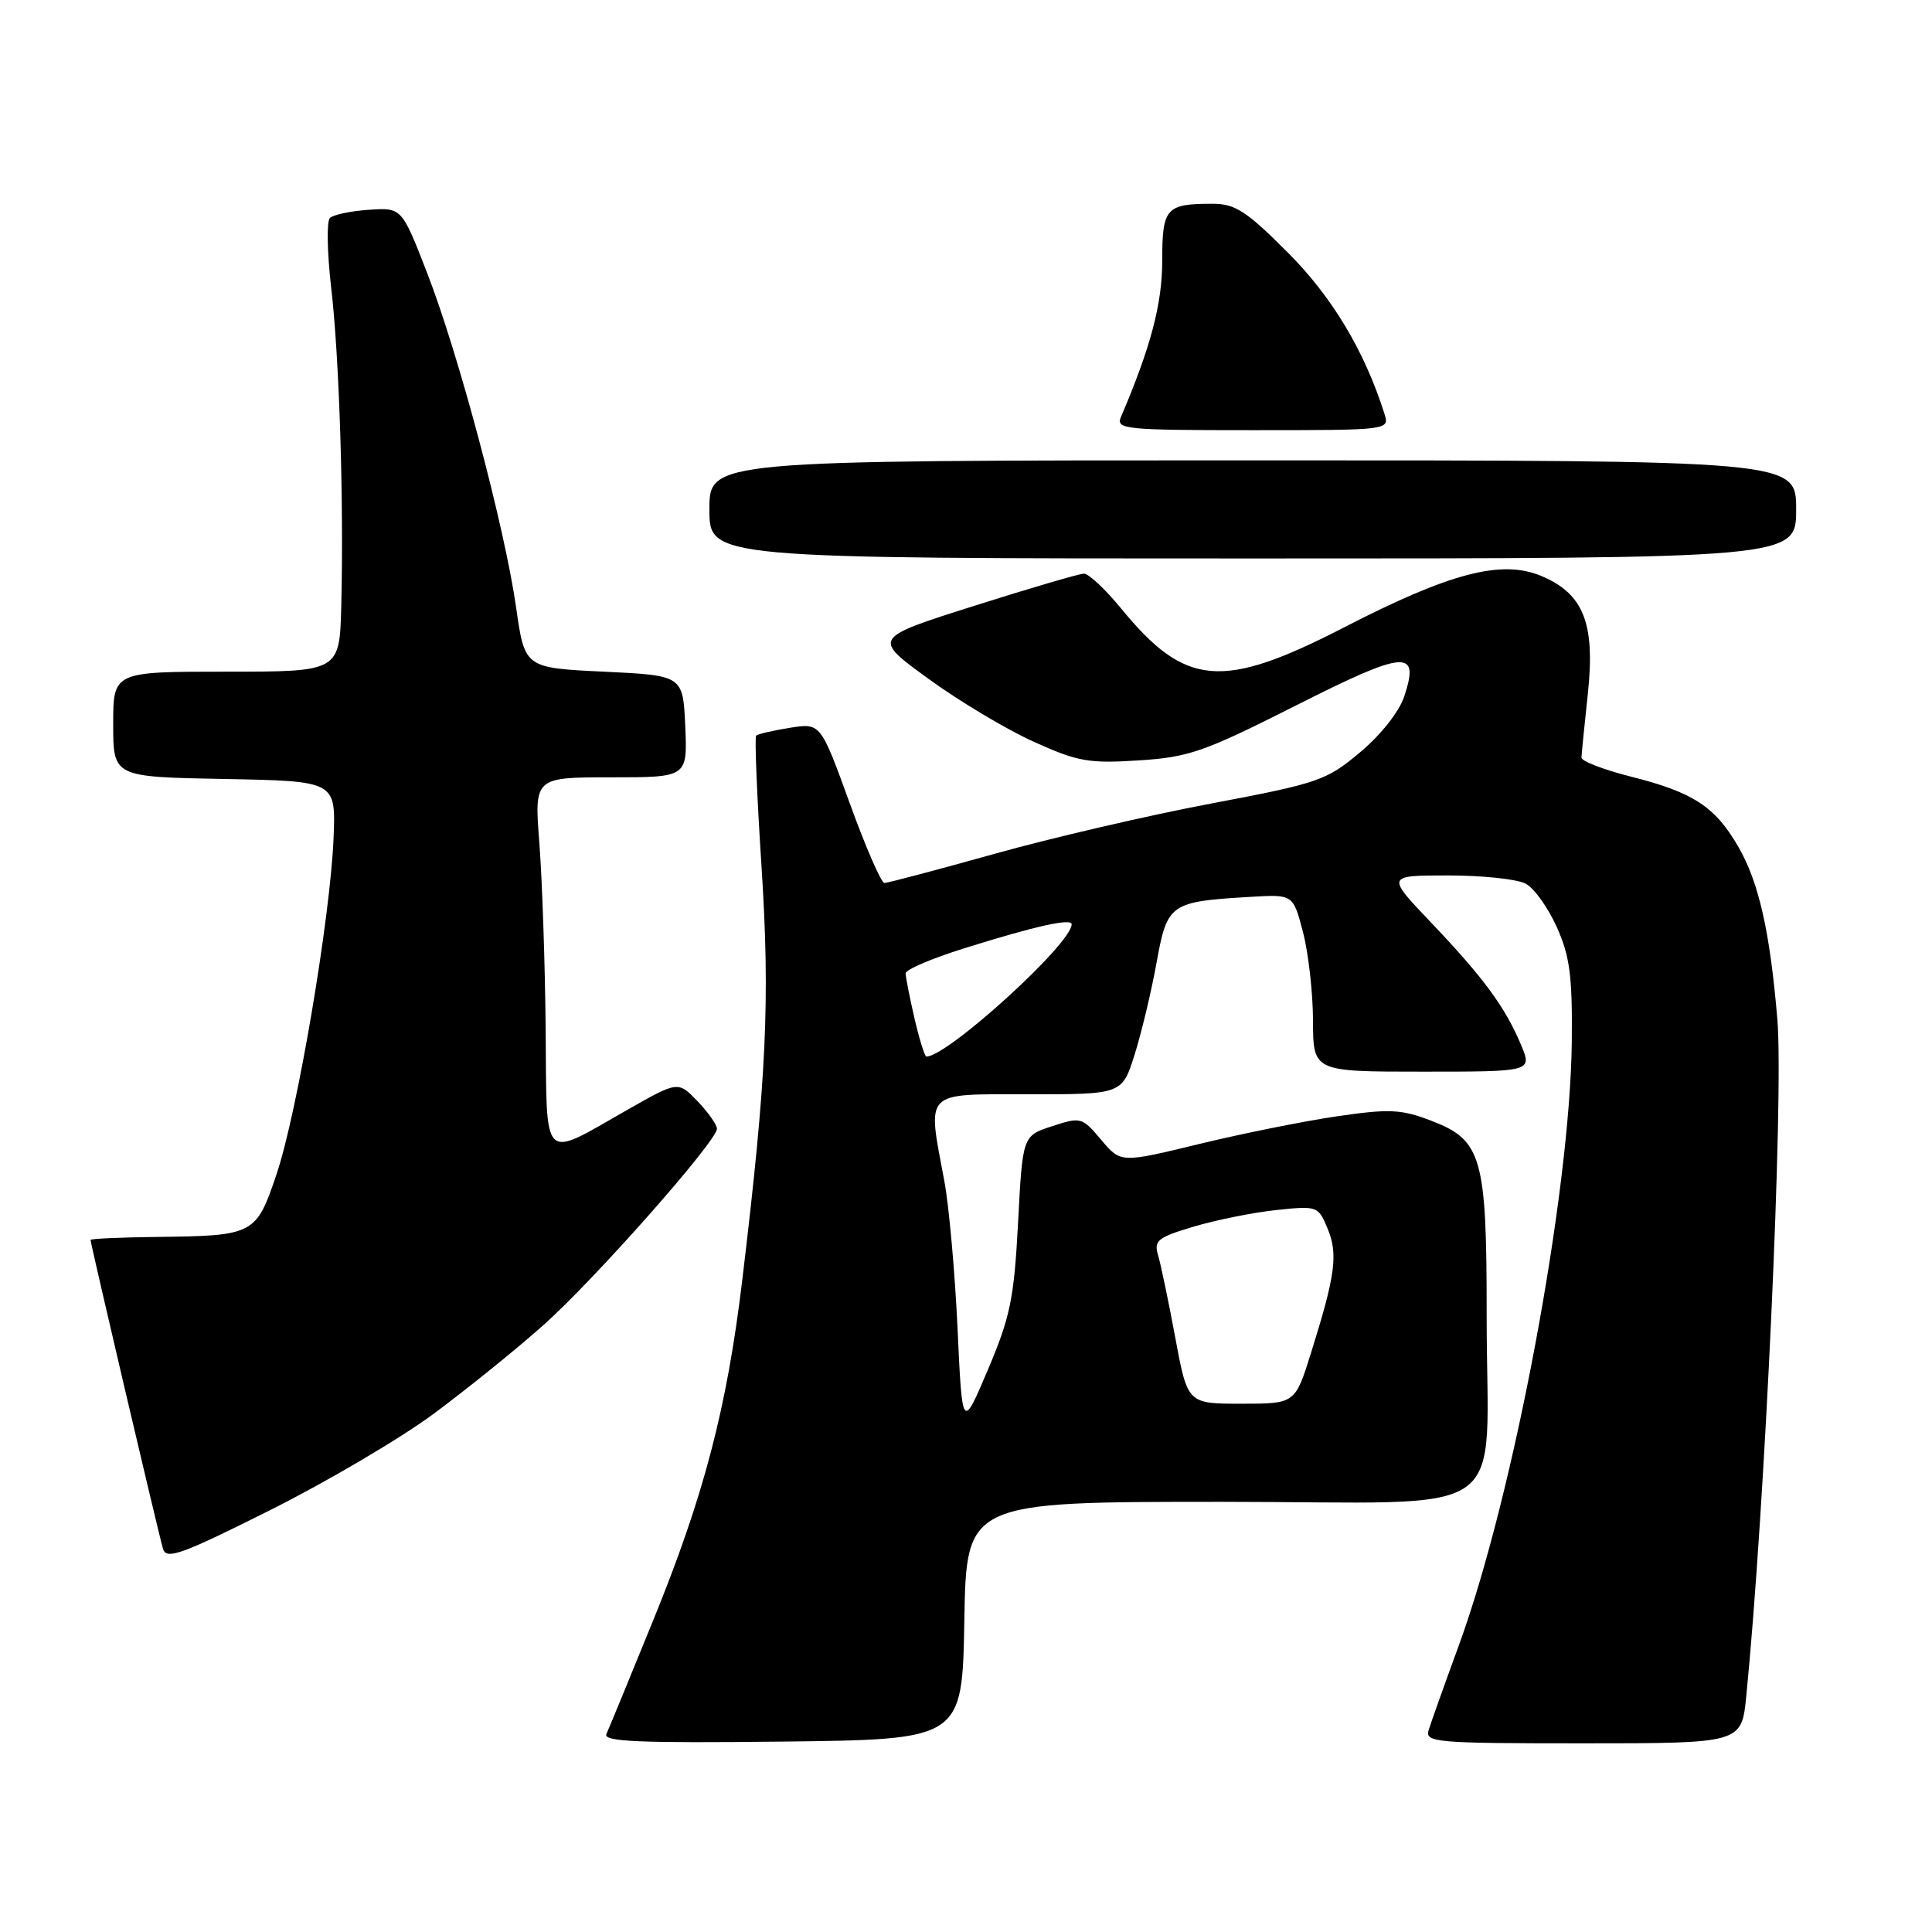 <?xml version="1.0" encoding="UTF-8" standalone="no"?>
<!DOCTYPE svg PUBLIC "-//W3C//DTD SVG 1.1//EN" "http://www.w3.org/Graphics/SVG/1.1/DTD/svg11.dtd" >
<svg xmlns="http://www.w3.org/2000/svg" xmlns:xlink="http://www.w3.org/1999/xlink" version="1.1" viewBox="0 0 256 256">
 <g >
 <path fill="currentColor"
d=" M 127.78 214.75 C 128.05 199.00 128.05 199.00 161.89 199.00 C 201.30 199.00 196.97 202.06 196.99 174.22 C 197.00 153.30 196.36 151.07 189.64 148.50 C 185.64 146.97 184.11 146.90 177.13 147.92 C 172.75 148.56 164.52 150.22 158.84 151.60 C 148.50 154.11 148.50 154.11 145.91 151.03 C 143.38 148.03 143.21 147.98 139.41 149.23 C 135.50 150.50 135.50 150.50 134.90 162.00 C 134.37 172.07 133.87 174.49 130.90 181.50 C 127.50 189.50 127.50 189.50 126.88 176.00 C 126.53 168.57 125.75 159.80 125.13 156.50 C 122.86 144.35 122.23 145.00 136.34 145.00 C 148.68 145.00 148.68 145.00 150.34 139.75 C 151.25 136.86 152.56 131.38 153.25 127.57 C 154.66 119.72 155.02 119.47 165.67 118.84 C 171.34 118.50 171.34 118.50 172.65 123.50 C 173.37 126.25 173.97 131.54 173.98 135.25 C 174.00 142.00 174.00 142.00 188.51 142.00 C 203.03 142.00 203.03 142.00 201.54 138.44 C 199.47 133.48 196.54 129.50 189.63 122.25 C 183.68 116.00 183.68 116.00 191.91 116.00 C 196.43 116.00 201.04 116.49 202.16 117.09 C 203.28 117.68 205.13 120.27 206.28 122.84 C 208.01 126.68 208.36 129.34 208.27 138.00 C 208.06 158.13 200.60 198.05 193.31 218.00 C 191.40 223.22 189.60 228.29 189.30 229.25 C 188.80 230.88 190.23 231.00 209.77 231.00 C 230.77 231.00 230.77 231.00 231.39 224.75 C 233.86 199.92 236.37 145.38 235.51 135.08 C 234.54 123.50 233.06 116.92 230.36 112.24 C 227.27 106.88 224.36 104.98 216.08 102.90 C 212.46 101.98 209.52 100.85 209.55 100.37 C 209.57 99.89 209.95 96.08 210.40 91.90 C 211.39 82.58 209.83 78.66 204.21 76.31 C 198.95 74.12 192.13 75.90 178.10 83.13 C 161.93 91.45 157.08 91.04 148.54 80.61 C 146.46 78.07 144.25 76.01 143.63 76.01 C 143.01 76.02 136.45 77.94 129.05 80.29 C 115.60 84.55 115.60 84.55 122.99 89.92 C 127.05 92.88 133.32 96.63 136.92 98.26 C 142.79 100.92 144.24 101.18 150.86 100.76 C 157.56 100.33 159.52 99.64 171.68 93.50 C 186.27 86.13 188.16 85.97 186.07 92.28 C 185.40 94.31 182.97 97.38 180.21 99.69 C 175.75 103.43 174.72 103.78 160.50 106.47 C 152.25 108.02 139.30 111.03 131.73 113.15 C 124.15 115.27 117.61 117.00 117.19 117.00 C 116.77 117.00 114.69 112.23 112.58 106.39 C 108.73 95.79 108.73 95.79 104.65 96.44 C 102.41 96.80 100.40 97.26 100.19 97.48 C 99.98 97.69 100.30 105.53 100.91 114.89 C 102.05 132.62 101.58 142.73 98.37 169.48 C 96.33 186.57 93.28 198.21 86.50 214.83 C 83.44 222.35 80.67 229.07 80.35 229.77 C 79.89 230.78 84.65 230.98 103.64 230.77 C 127.50 230.50 127.50 230.50 127.78 214.75 Z  M 57.51 187.30 C 61.90 184.04 68.42 178.78 72.00 175.59 C 78.78 169.56 95.00 151.20 95.00 149.56 C 95.00 149.04 93.84 147.40 92.43 145.92 C 89.85 143.24 89.85 143.24 83.18 147.03 C 71.62 153.60 72.47 154.44 72.30 136.25 C 72.22 127.59 71.84 116.56 71.47 111.75 C 70.79 103.00 70.79 103.00 80.94 103.00 C 91.09 103.00 91.09 103.00 90.80 96.25 C 90.50 89.50 90.50 89.50 80.02 89.00 C 69.53 88.50 69.53 88.50 68.39 80.50 C 66.87 69.86 60.78 46.94 56.60 36.17 C 53.23 27.50 53.23 27.50 48.87 27.80 C 46.47 27.96 44.15 28.45 43.71 28.89 C 43.27 29.33 43.35 33.48 43.88 38.10 C 44.96 47.29 45.57 66.53 45.22 80.25 C 45.00 89.00 45.00 89.00 30.00 89.00 C 15.00 89.00 15.00 89.00 15.00 95.97 C 15.00 102.95 15.00 102.95 29.75 103.22 C 44.50 103.50 44.50 103.50 44.20 111.00 C 43.78 121.56 39.39 147.46 36.64 155.60 C 33.94 163.62 33.67 163.75 20.75 163.90 C 15.94 163.96 12.00 164.13 12.00 164.30 C 12.00 164.82 21.05 203.42 21.60 205.23 C 22.05 206.71 24.04 205.99 35.82 200.09 C 43.36 196.31 53.12 190.56 57.51 187.30 Z  M 238.00 67.50 C 238.00 61.00 238.00 61.00 166.00 61.00 C 94.00 61.00 94.00 61.00 94.00 67.50 C 94.00 74.00 94.00 74.00 166.00 74.00 C 238.00 74.00 238.00 74.00 238.00 67.50 Z  M 183.44 54.81 C 180.80 46.48 176.49 39.30 170.59 33.41 C 165.15 27.96 163.66 27.00 160.67 27.00 C 154.49 27.00 154.00 27.55 154.00 34.56 C 154.00 40.25 152.48 46.01 148.53 55.25 C 147.84 56.88 149.03 57.00 165.96 57.00 C 184.13 57.00 184.13 57.00 183.44 54.81 Z  M 155.73 177.25 C 154.84 172.44 153.81 167.52 153.45 166.32 C 152.87 164.38 153.40 163.96 158.15 162.54 C 161.09 161.66 166.01 160.67 169.08 160.34 C 174.57 159.76 174.67 159.80 175.92 162.81 C 177.32 166.19 176.95 168.95 173.72 179.25 C 171.61 186.00 171.61 186.00 164.48 186.00 C 157.36 186.00 157.36 186.00 155.73 177.25 Z  M 121.17 134.92 C 120.53 132.13 120.00 129.45 120.00 128.97 C 120.00 128.48 123.49 126.99 127.75 125.66 C 137.20 122.70 142.00 121.63 142.00 122.48 C 142.00 125.04 125.56 140.00 122.75 140.00 C 122.53 140.00 121.82 137.72 121.17 134.92 Z "/>
</g>
</svg>